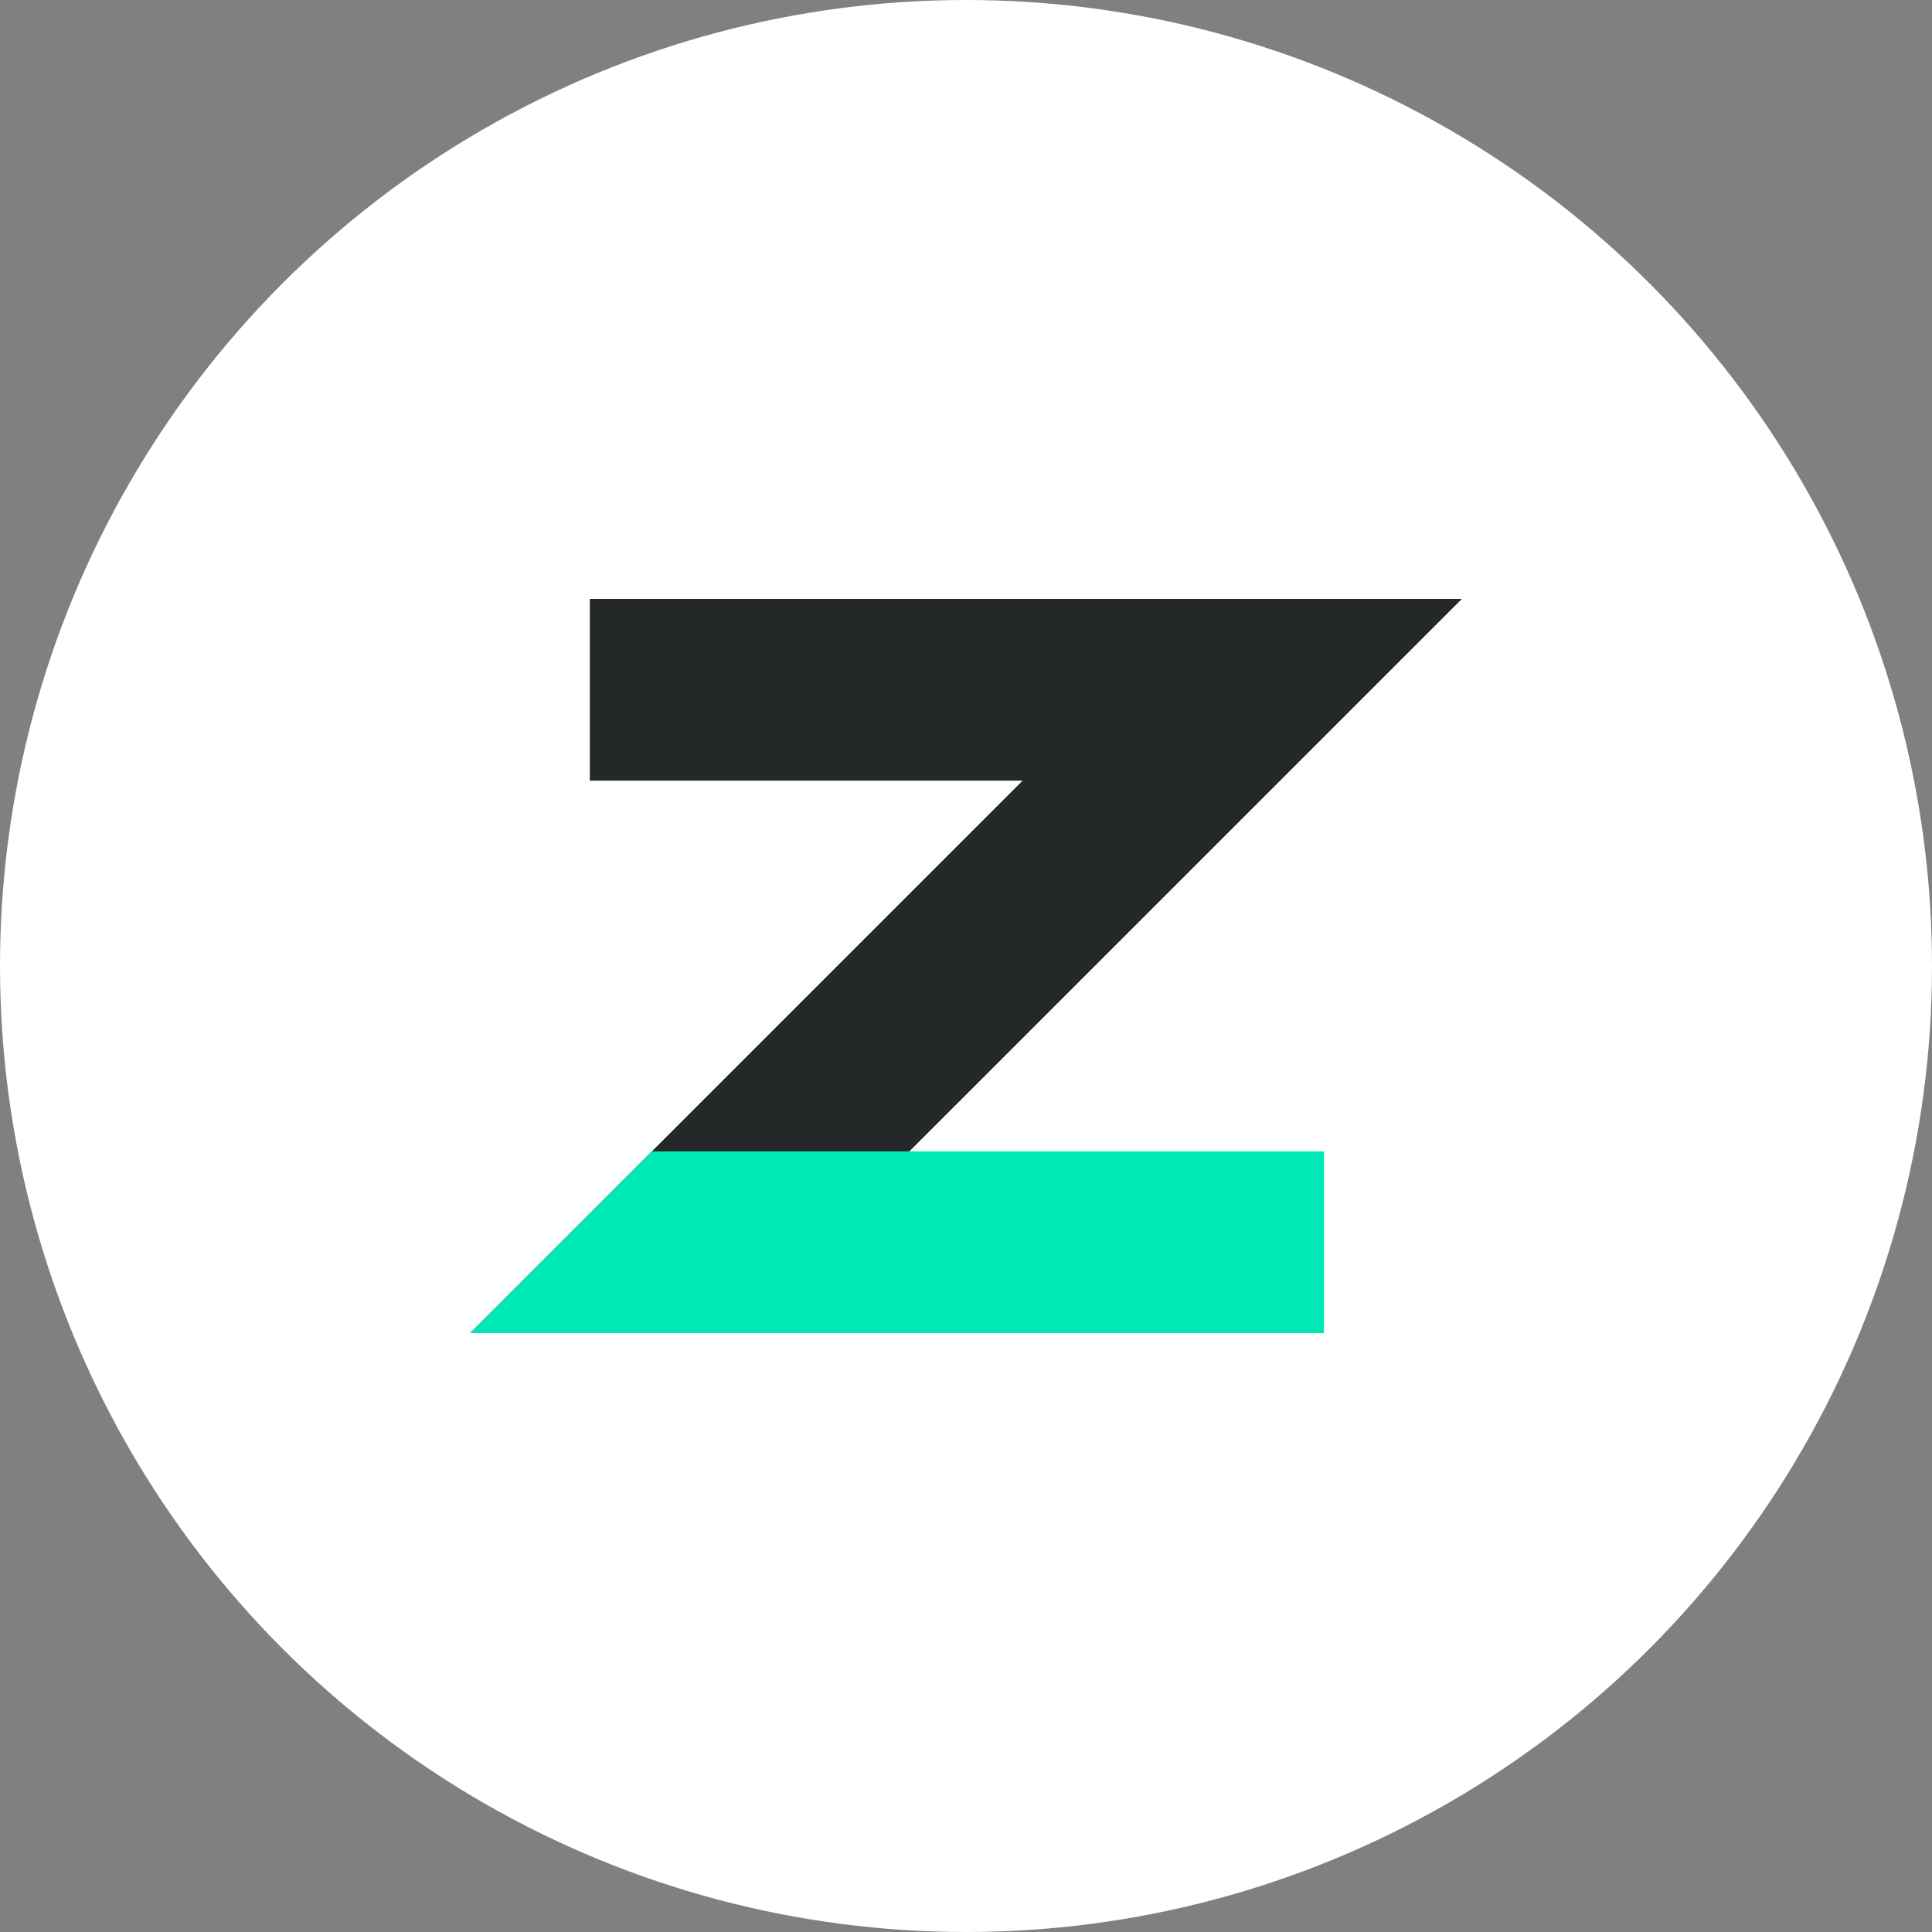 <svg xmlns="http://www.w3.org/2000/svg" viewBox="0 0 500 500"><rect x="0" y="0" width="500" height="500" fill="#808080" stroke="none"/><defs><style>.cls-1{fill:#fff;}.cls-2{fill:#242828;}.cls-3{fill:#00e8b5;}</style></defs><title>Asset 56</title><g id="Layer_2" data-name="Layer 2"><g id="Layer_1-2" data-name="Layer 1"><circle class="cls-1" cx="250" cy="250" r="250"/><polygon class="cls-2" points="152.65 202.02 264.66 202.02 121.67 345 188.32 345 235.34 297.98 378.33 155 152.65 155 152.65 202.02"/><polygon class="cls-3" points="121.67 345 342.65 345 342.65 297.98 168.69 297.98 121.67 345"/></g></g></svg>